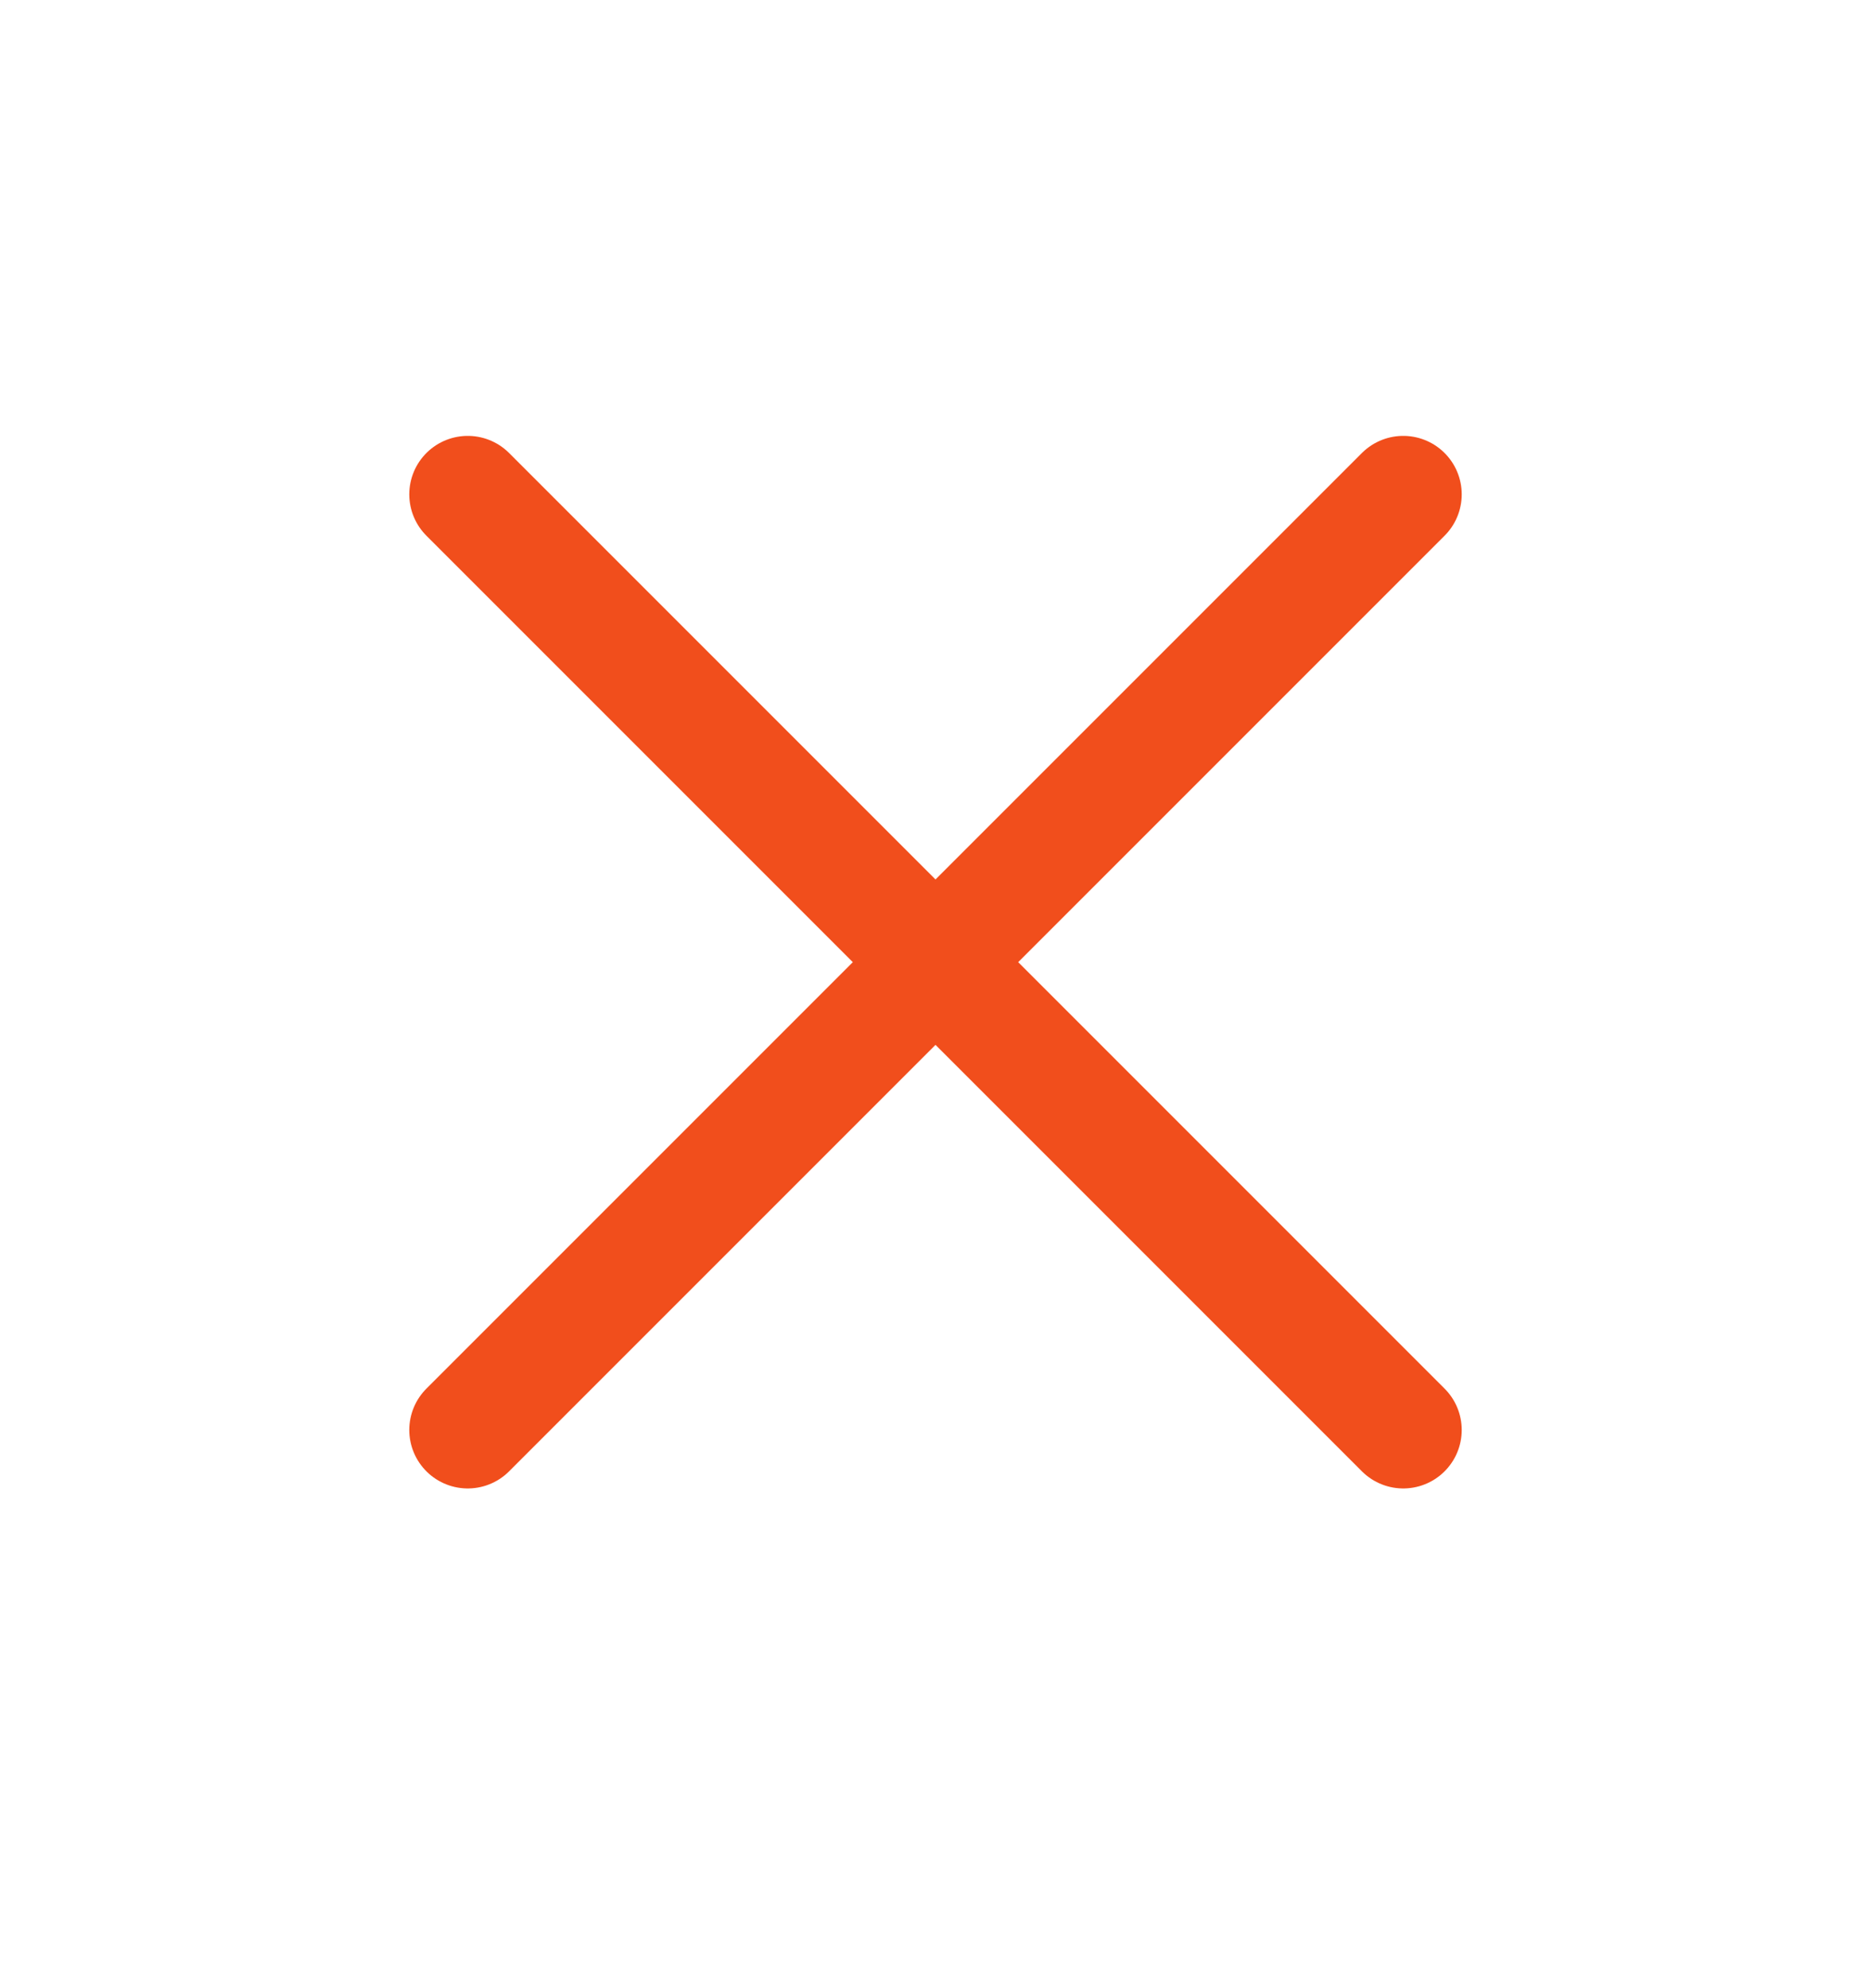 <svg width="16" height="17" viewBox="0 0 16 17" fill="none" xmlns="http://www.w3.org/2000/svg">
<path d="M12 4.227L4 12.227M4 4.227L12 12.227" stroke="#F14E1C" stroke-linecap="round" stroke-linejoin="round"/>
</svg>
